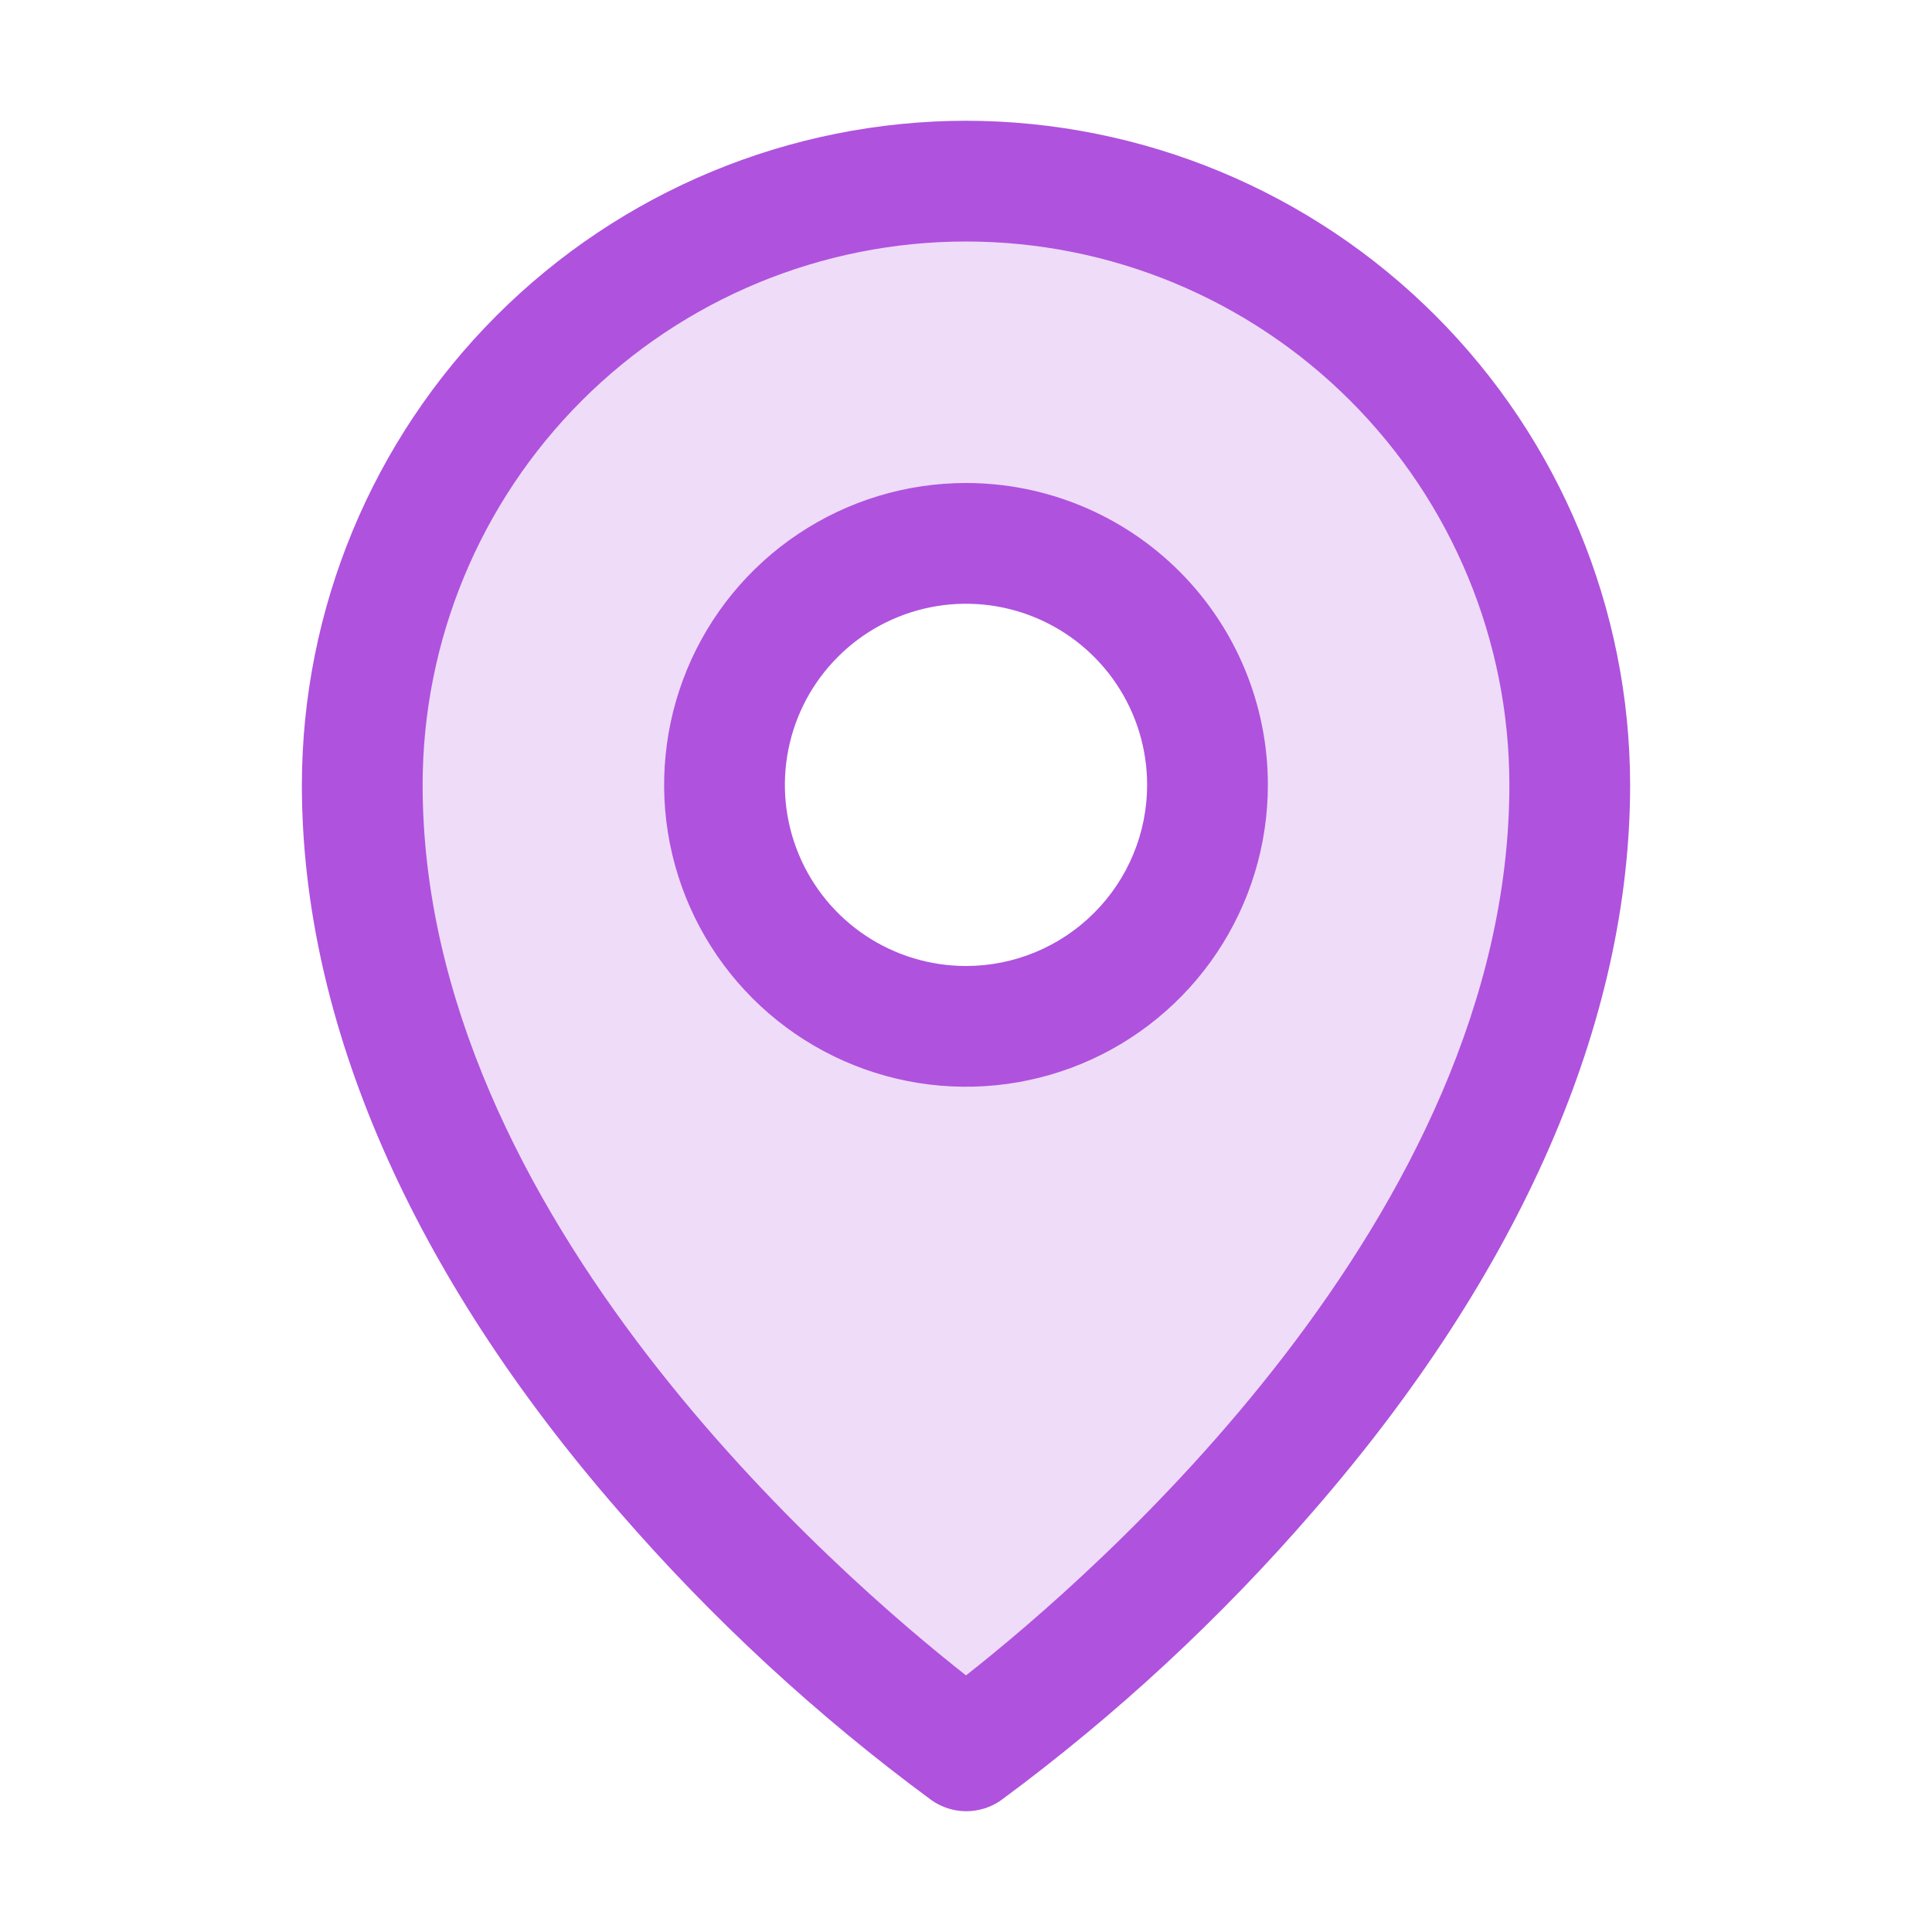<svg width="56" height="56" viewBox="0 0 56 56" fill="none" xmlns="http://www.w3.org/2000/svg">
<path opacity="0.2" d="M28 5.25C23.359 5.25 18.907 7.094 15.626 10.376C12.344 13.658 10.5 18.109 10.5 22.75C10.5 38.5 28 50.75 28 50.75C28 50.75 45.5 38.5 45.5 22.75C45.5 18.109 43.656 13.658 40.374 10.376C37.093 7.094 32.641 5.25 28 5.25ZM28 29.75C26.616 29.75 25.262 29.34 24.111 28.57C22.96 27.801 22.063 26.708 21.533 25.429C21.003 24.15 20.864 22.742 21.134 21.384C21.405 20.026 22.071 18.779 23.05 17.8C24.029 16.821 25.276 16.155 26.634 15.884C27.992 15.614 29.4 15.753 30.679 16.283C31.958 16.813 33.051 17.71 33.82 18.861C34.59 20.012 35 21.366 35 22.75C35 24.607 34.263 26.387 32.95 27.7C31.637 29.012 29.857 29.75 28 29.75Z" fill="#AF52DE"/>
<path d="M28 14C26.269 14 24.578 14.513 23.139 15.475C21.7 16.436 20.578 17.803 19.916 19.401C19.254 21 19.081 22.76 19.418 24.457C19.756 26.154 20.589 27.713 21.813 28.937C23.037 30.161 24.596 30.994 26.293 31.332C27.99 31.669 29.75 31.496 31.349 30.834C32.947 30.172 34.314 29.05 35.275 27.611C36.237 26.172 36.75 24.481 36.75 22.75C36.75 20.429 35.828 18.204 34.187 16.563C32.546 14.922 30.321 14 28 14ZM28 28C26.962 28 25.947 27.692 25.083 27.115C24.22 26.538 23.547 25.718 23.15 24.759C22.752 23.8 22.648 22.744 22.851 21.726C23.053 20.707 23.553 19.772 24.288 19.038C25.022 18.303 25.957 17.803 26.976 17.601C27.994 17.398 29.05 17.502 30.009 17.9C30.968 18.297 31.788 18.97 32.365 19.833C32.942 20.697 33.25 21.712 33.25 22.75C33.25 24.142 32.697 25.478 31.712 26.462C30.728 27.447 29.392 28 28 28ZM28 3.5C22.896 3.506 18.003 5.536 14.395 9.145C10.786 12.753 8.756 17.646 8.75 22.75C8.75 29.619 11.924 36.899 17.938 43.805C20.64 46.925 23.681 49.735 27.005 52.183C27.299 52.389 27.649 52.499 28.009 52.499C28.368 52.499 28.719 52.389 29.013 52.183C32.331 49.734 35.366 46.924 38.062 43.805C44.067 36.899 47.25 29.619 47.25 22.75C47.244 17.646 45.214 12.753 41.605 9.145C37.997 5.536 33.104 3.506 28 3.5ZM28 48.562C24.384 45.719 12.25 35.273 12.25 22.75C12.25 18.573 13.909 14.567 16.863 11.613C19.817 8.659 23.823 7 28 7C32.177 7 36.183 8.659 39.137 11.613C42.091 14.567 43.75 18.573 43.75 22.75C43.75 35.269 31.616 45.719 28 48.562Z" fill="#AF52DE"/>
</svg>
